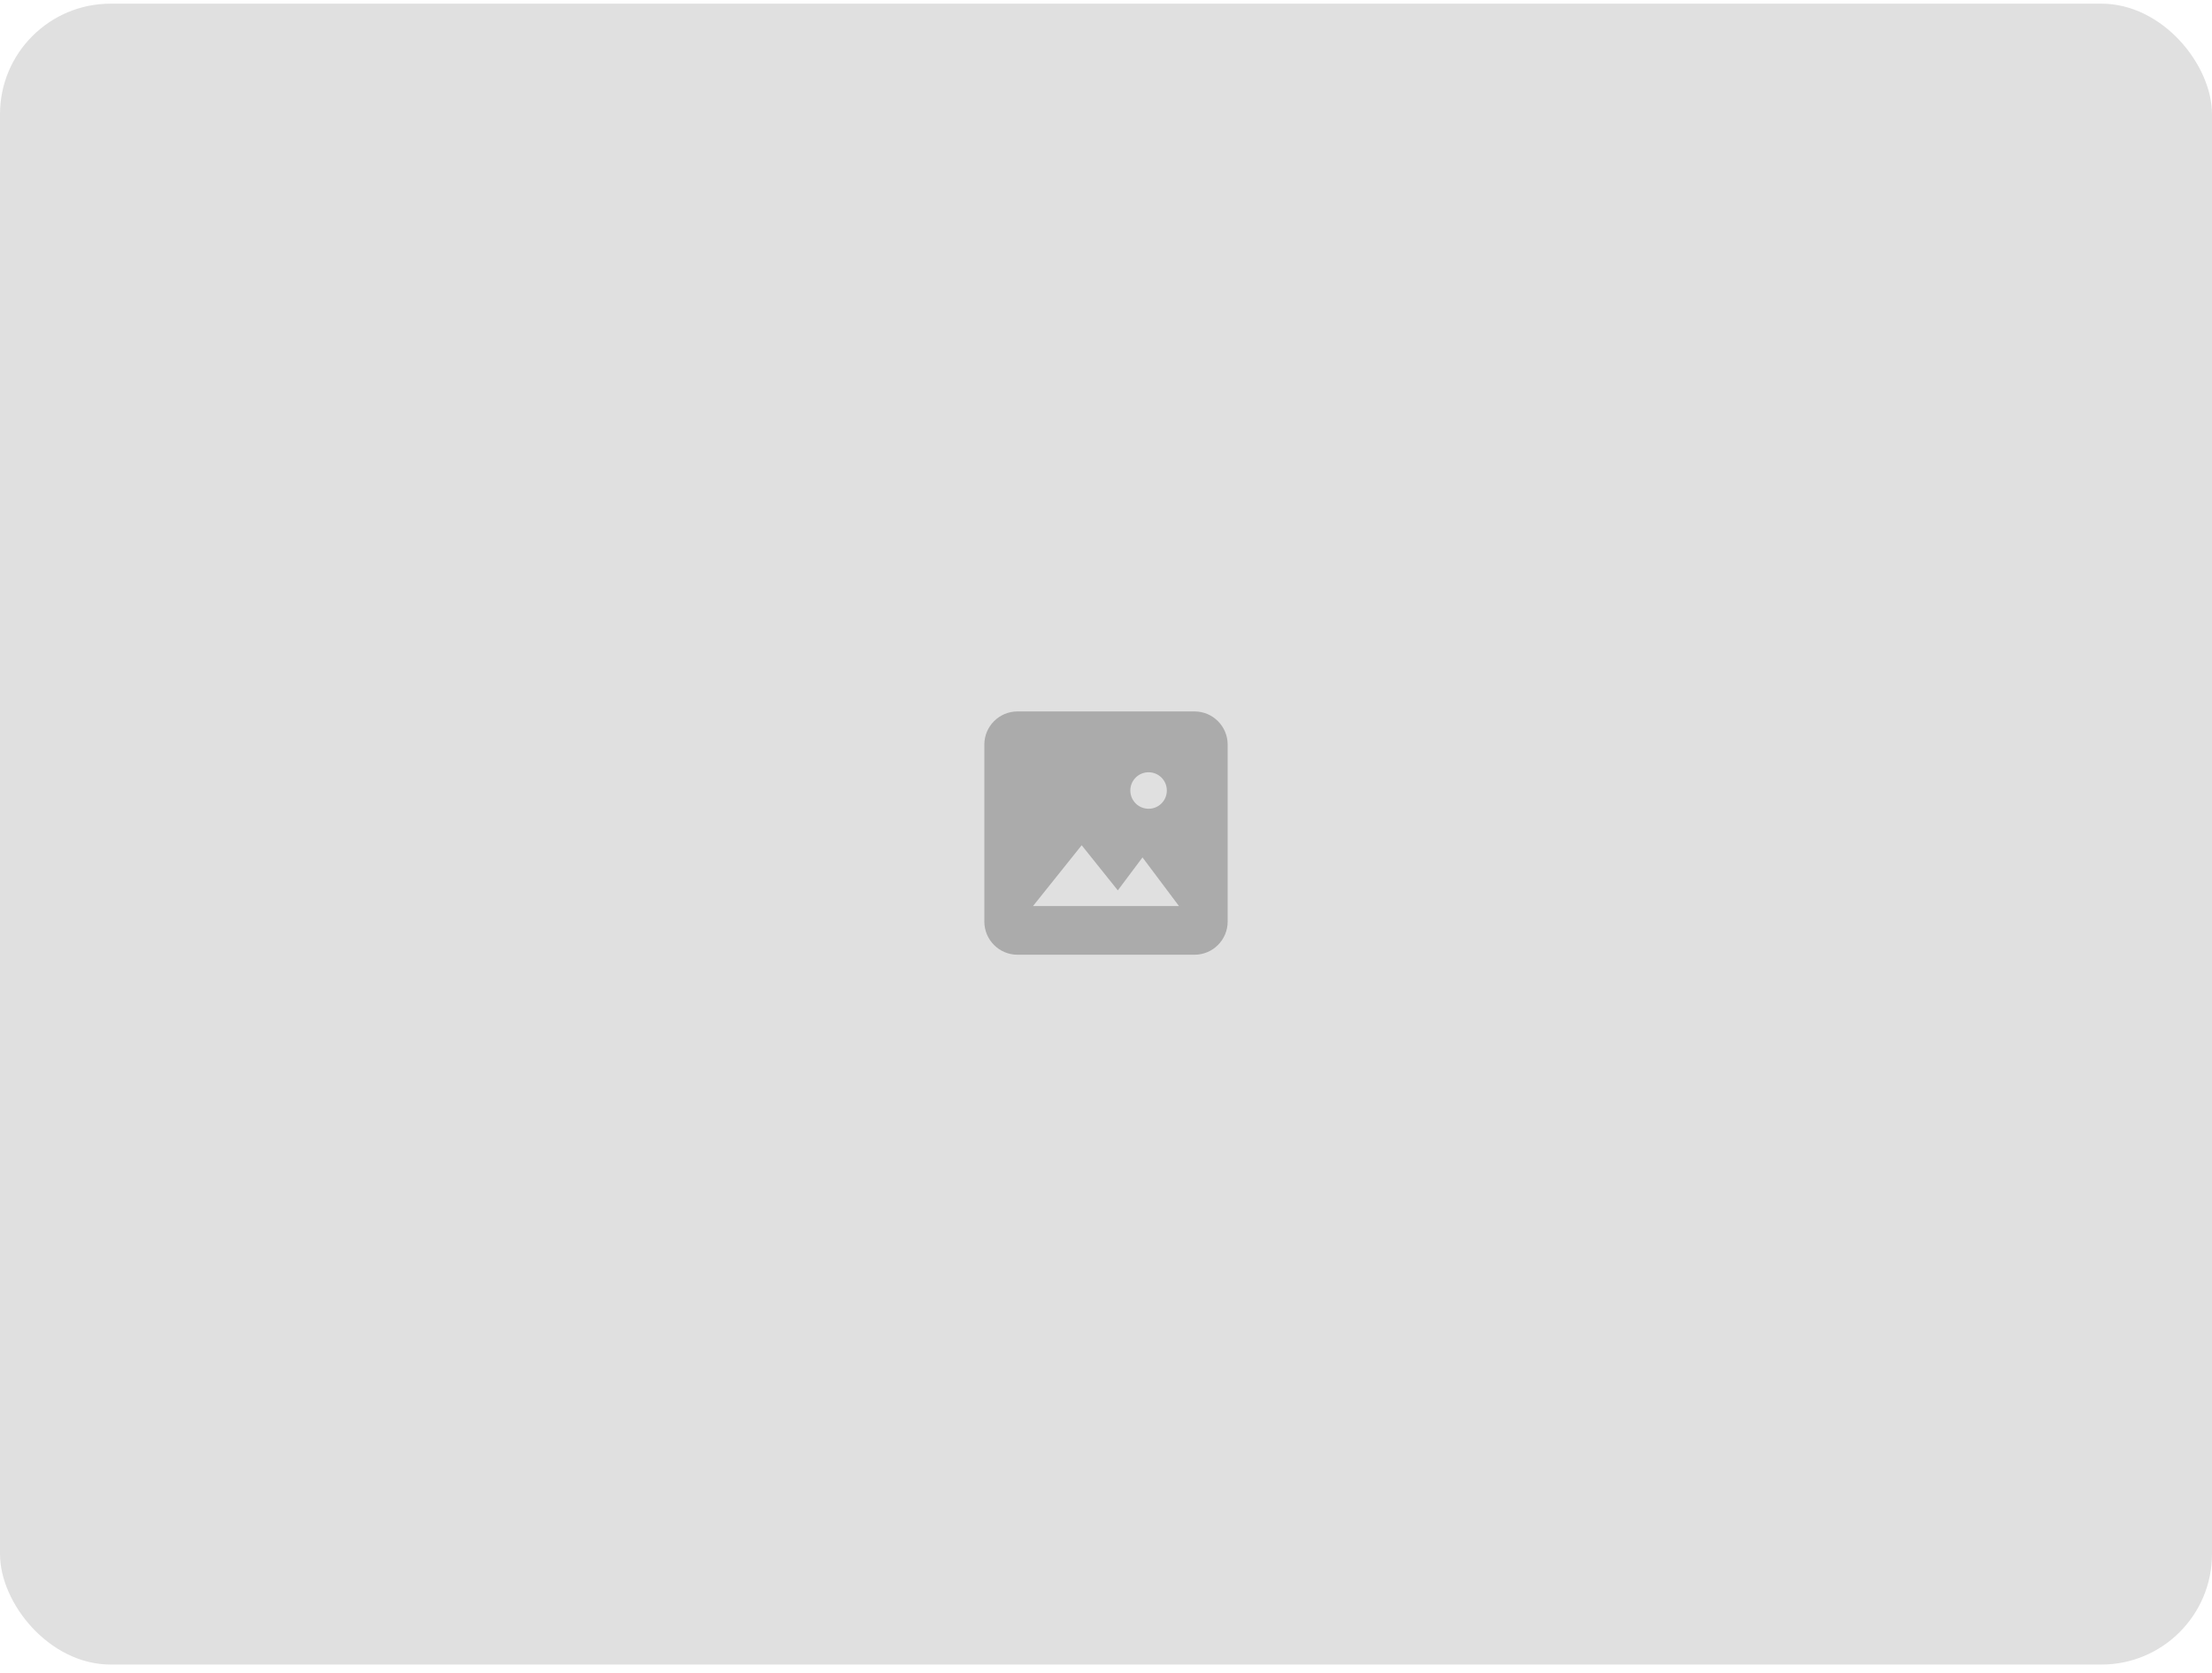 <svg width="160" height="121" viewBox="0 0 160 121" fill="none" xmlns="http://www.w3.org/2000/svg">
<rect y="0.265" width="160" height="120.148" rx="8" fill="#E0E0E0"/>
<path fill-rule="evenodd" clip-rule="evenodd" d="M73.6 51.465H86.4C87.726 51.465 88.8 52.539 88.8 53.865V66.665C88.8 67.99 87.726 69.065 86.4 69.065H73.6C72.275 69.065 71.2 67.99 71.2 66.665V53.865C71.2 52.539 72.275 51.465 73.6 51.465ZM78.24 61.145L74.72 65.545H85.28L82.64 62.025L80.854 64.409L78.24 61.145ZM84.4 57.185C84.4 56.454 83.811 55.865 83.08 55.865C82.35 55.865 81.76 56.454 81.76 57.185C81.76 57.915 82.35 58.505 83.08 58.505C83.811 58.505 84.4 57.915 84.4 57.185Z" fill="#ABABAB"/>
</svg>
